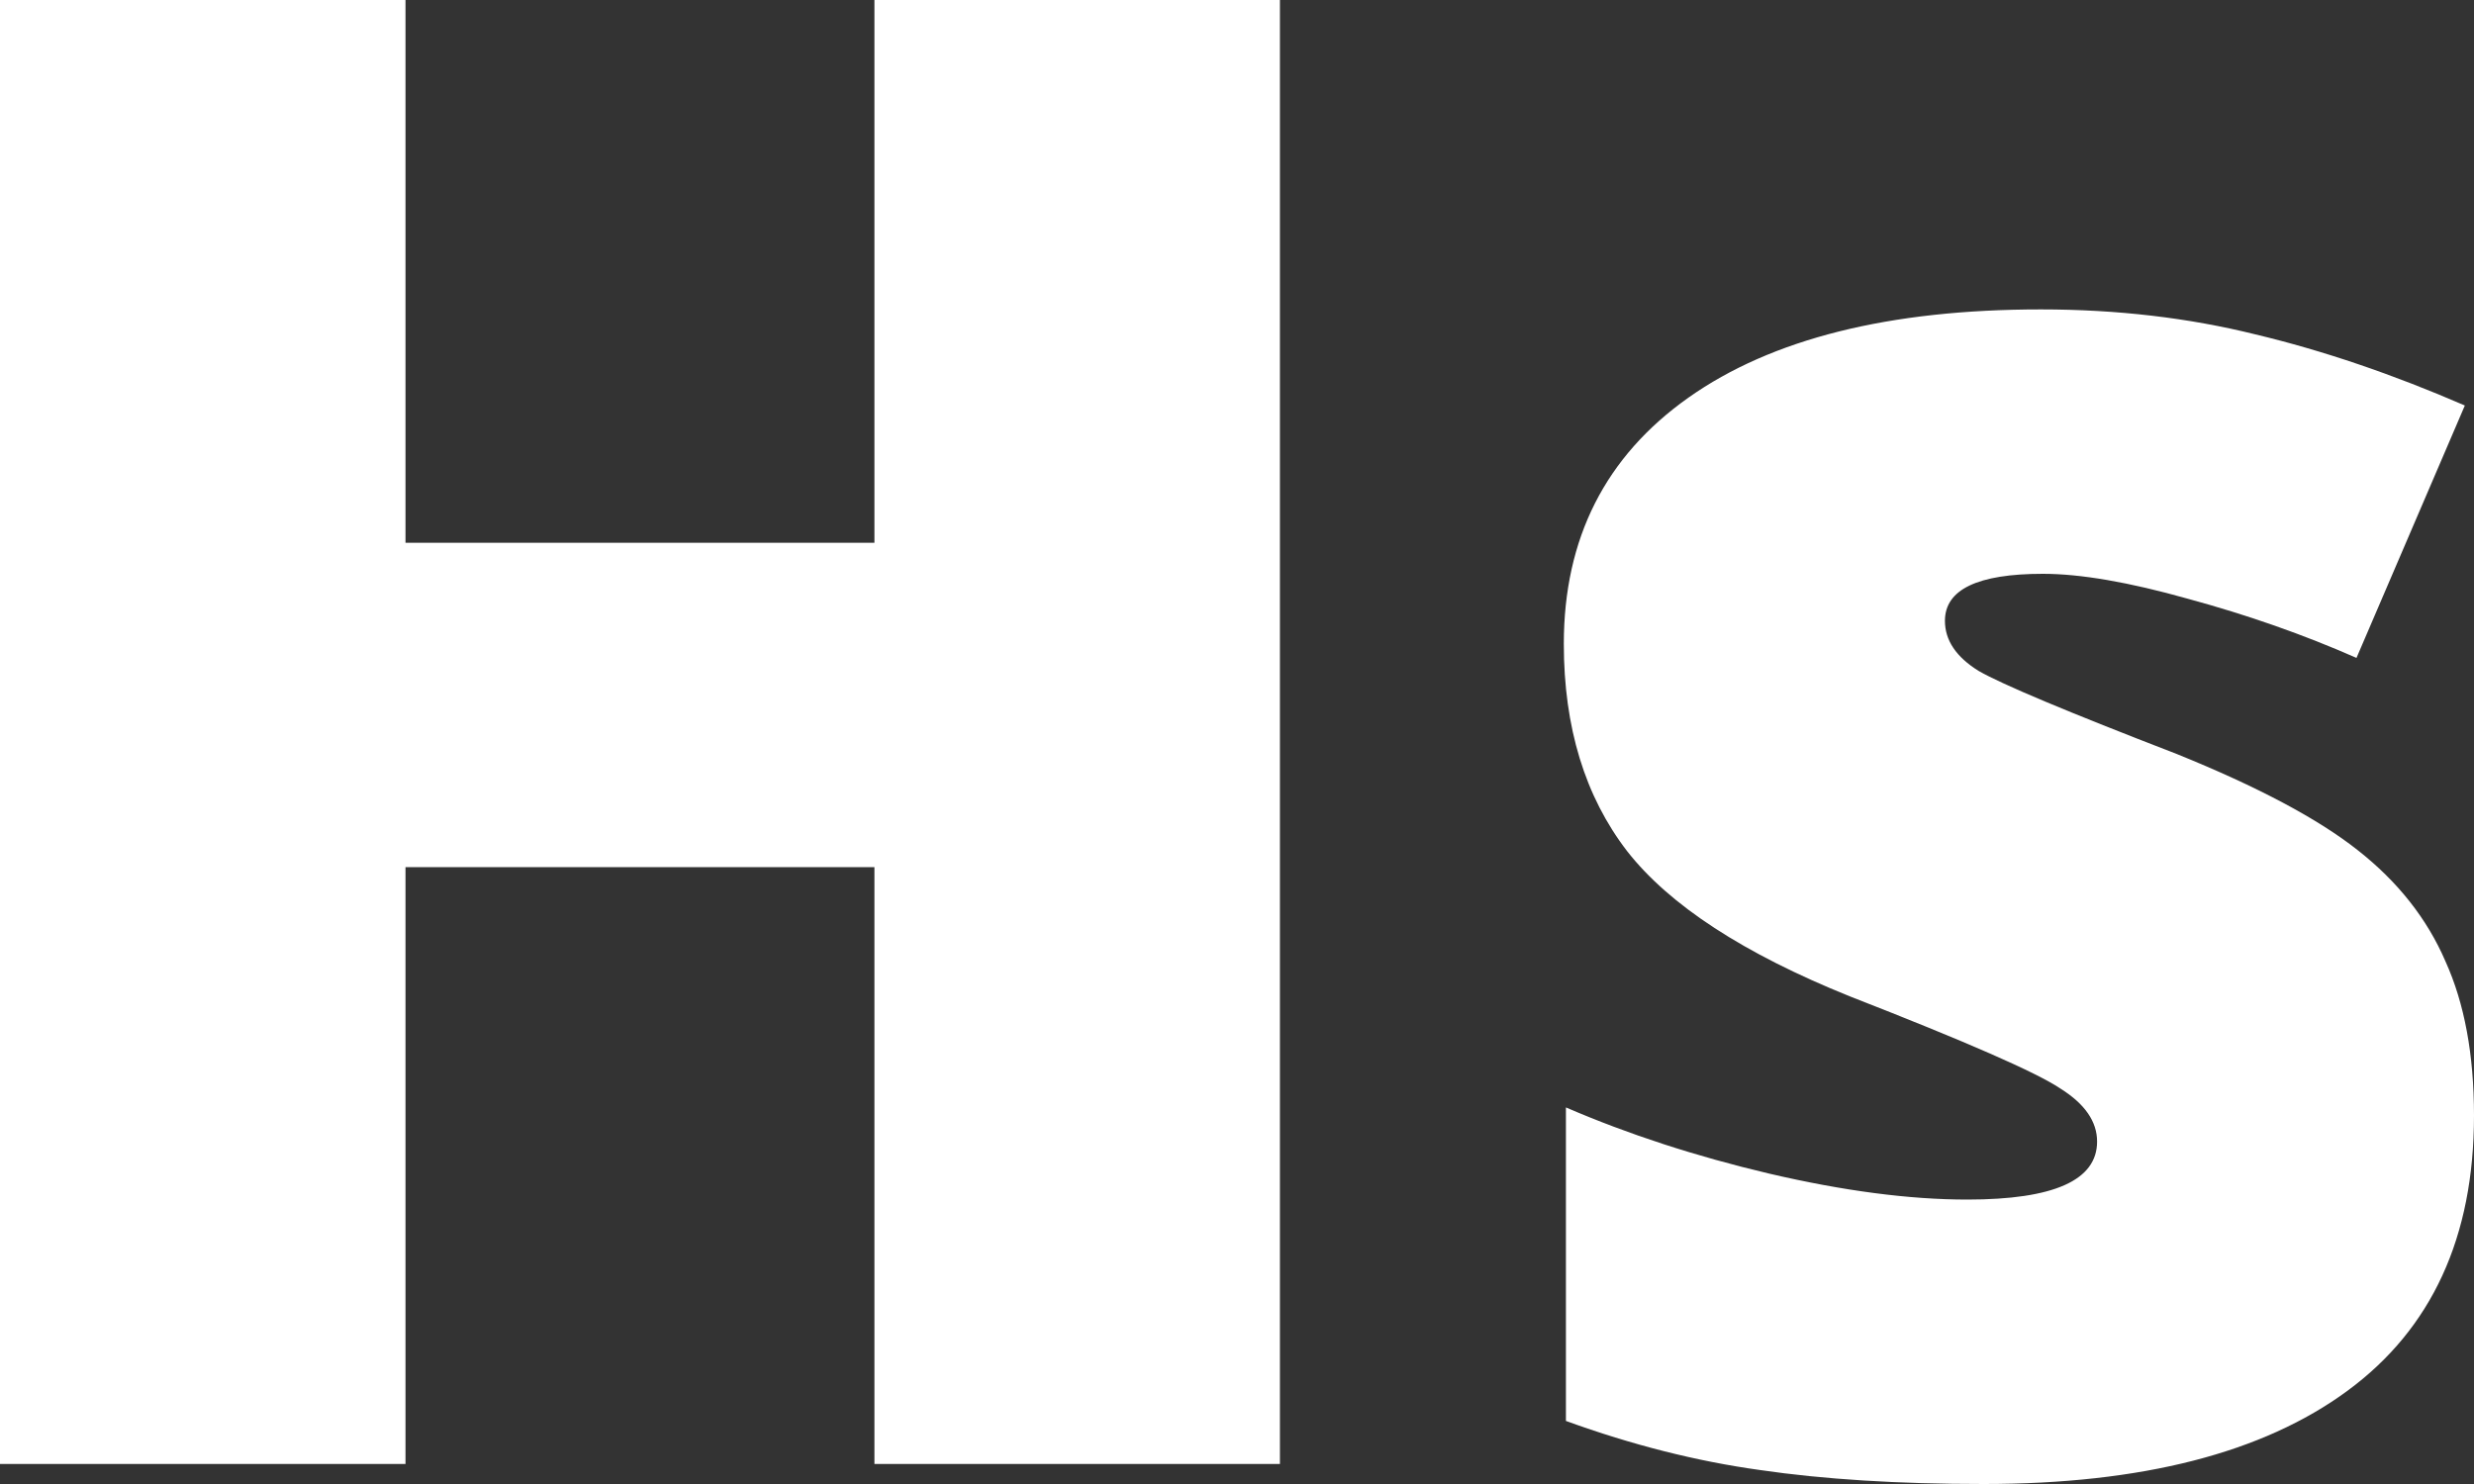 <svg width="20" height="12" viewBox="0 0 20 12" fill="none" xmlns="http://www.w3.org/2000/svg">
<rect x="0" y="0" width="20" height="12" fill="#333333" stroke="none"/>
<path d="M10.347 11.838H7.069V7.012H3.278V11.838H0V0H3.278V4.389H7.069V0H10.347V11.838Z" fill="white"/>
<path d="M20 9.02C20 10.003 19.659 10.745 18.976 11.247C18.293 11.749 17.314 12 16.036 12C15.343 12 14.74 11.962 14.228 11.887C13.716 11.816 13.193 11.684 12.659 11.49V8.955C13.16 9.171 13.708 9.35 14.302 9.49C14.902 9.63 15.436 9.7 15.904 9.7C16.603 9.7 16.953 9.544 16.953 9.231C16.953 9.069 16.854 8.926 16.656 8.802C16.463 8.672 15.896 8.424 14.955 8.057C14.096 7.711 13.496 7.32 13.154 6.883C12.813 6.44 12.642 5.881 12.642 5.206C12.642 4.354 12.978 3.69 13.65 3.215C14.322 2.74 15.271 2.502 16.499 2.502C17.115 2.502 17.693 2.57 18.233 2.704C18.778 2.834 19.342 3.026 19.926 3.279L19.05 5.32C18.621 5.131 18.167 4.972 17.688 4.842C17.209 4.707 16.818 4.64 16.515 4.64C15.987 4.64 15.723 4.767 15.723 5.02C15.723 5.177 15.813 5.312 15.995 5.425C16.182 5.533 16.716 5.757 17.597 6.097C18.252 6.362 18.739 6.621 19.059 6.874C19.383 7.128 19.62 7.428 19.769 7.773C19.923 8.113 20 8.529 20 9.02Z" fill="white"/>
</svg>
